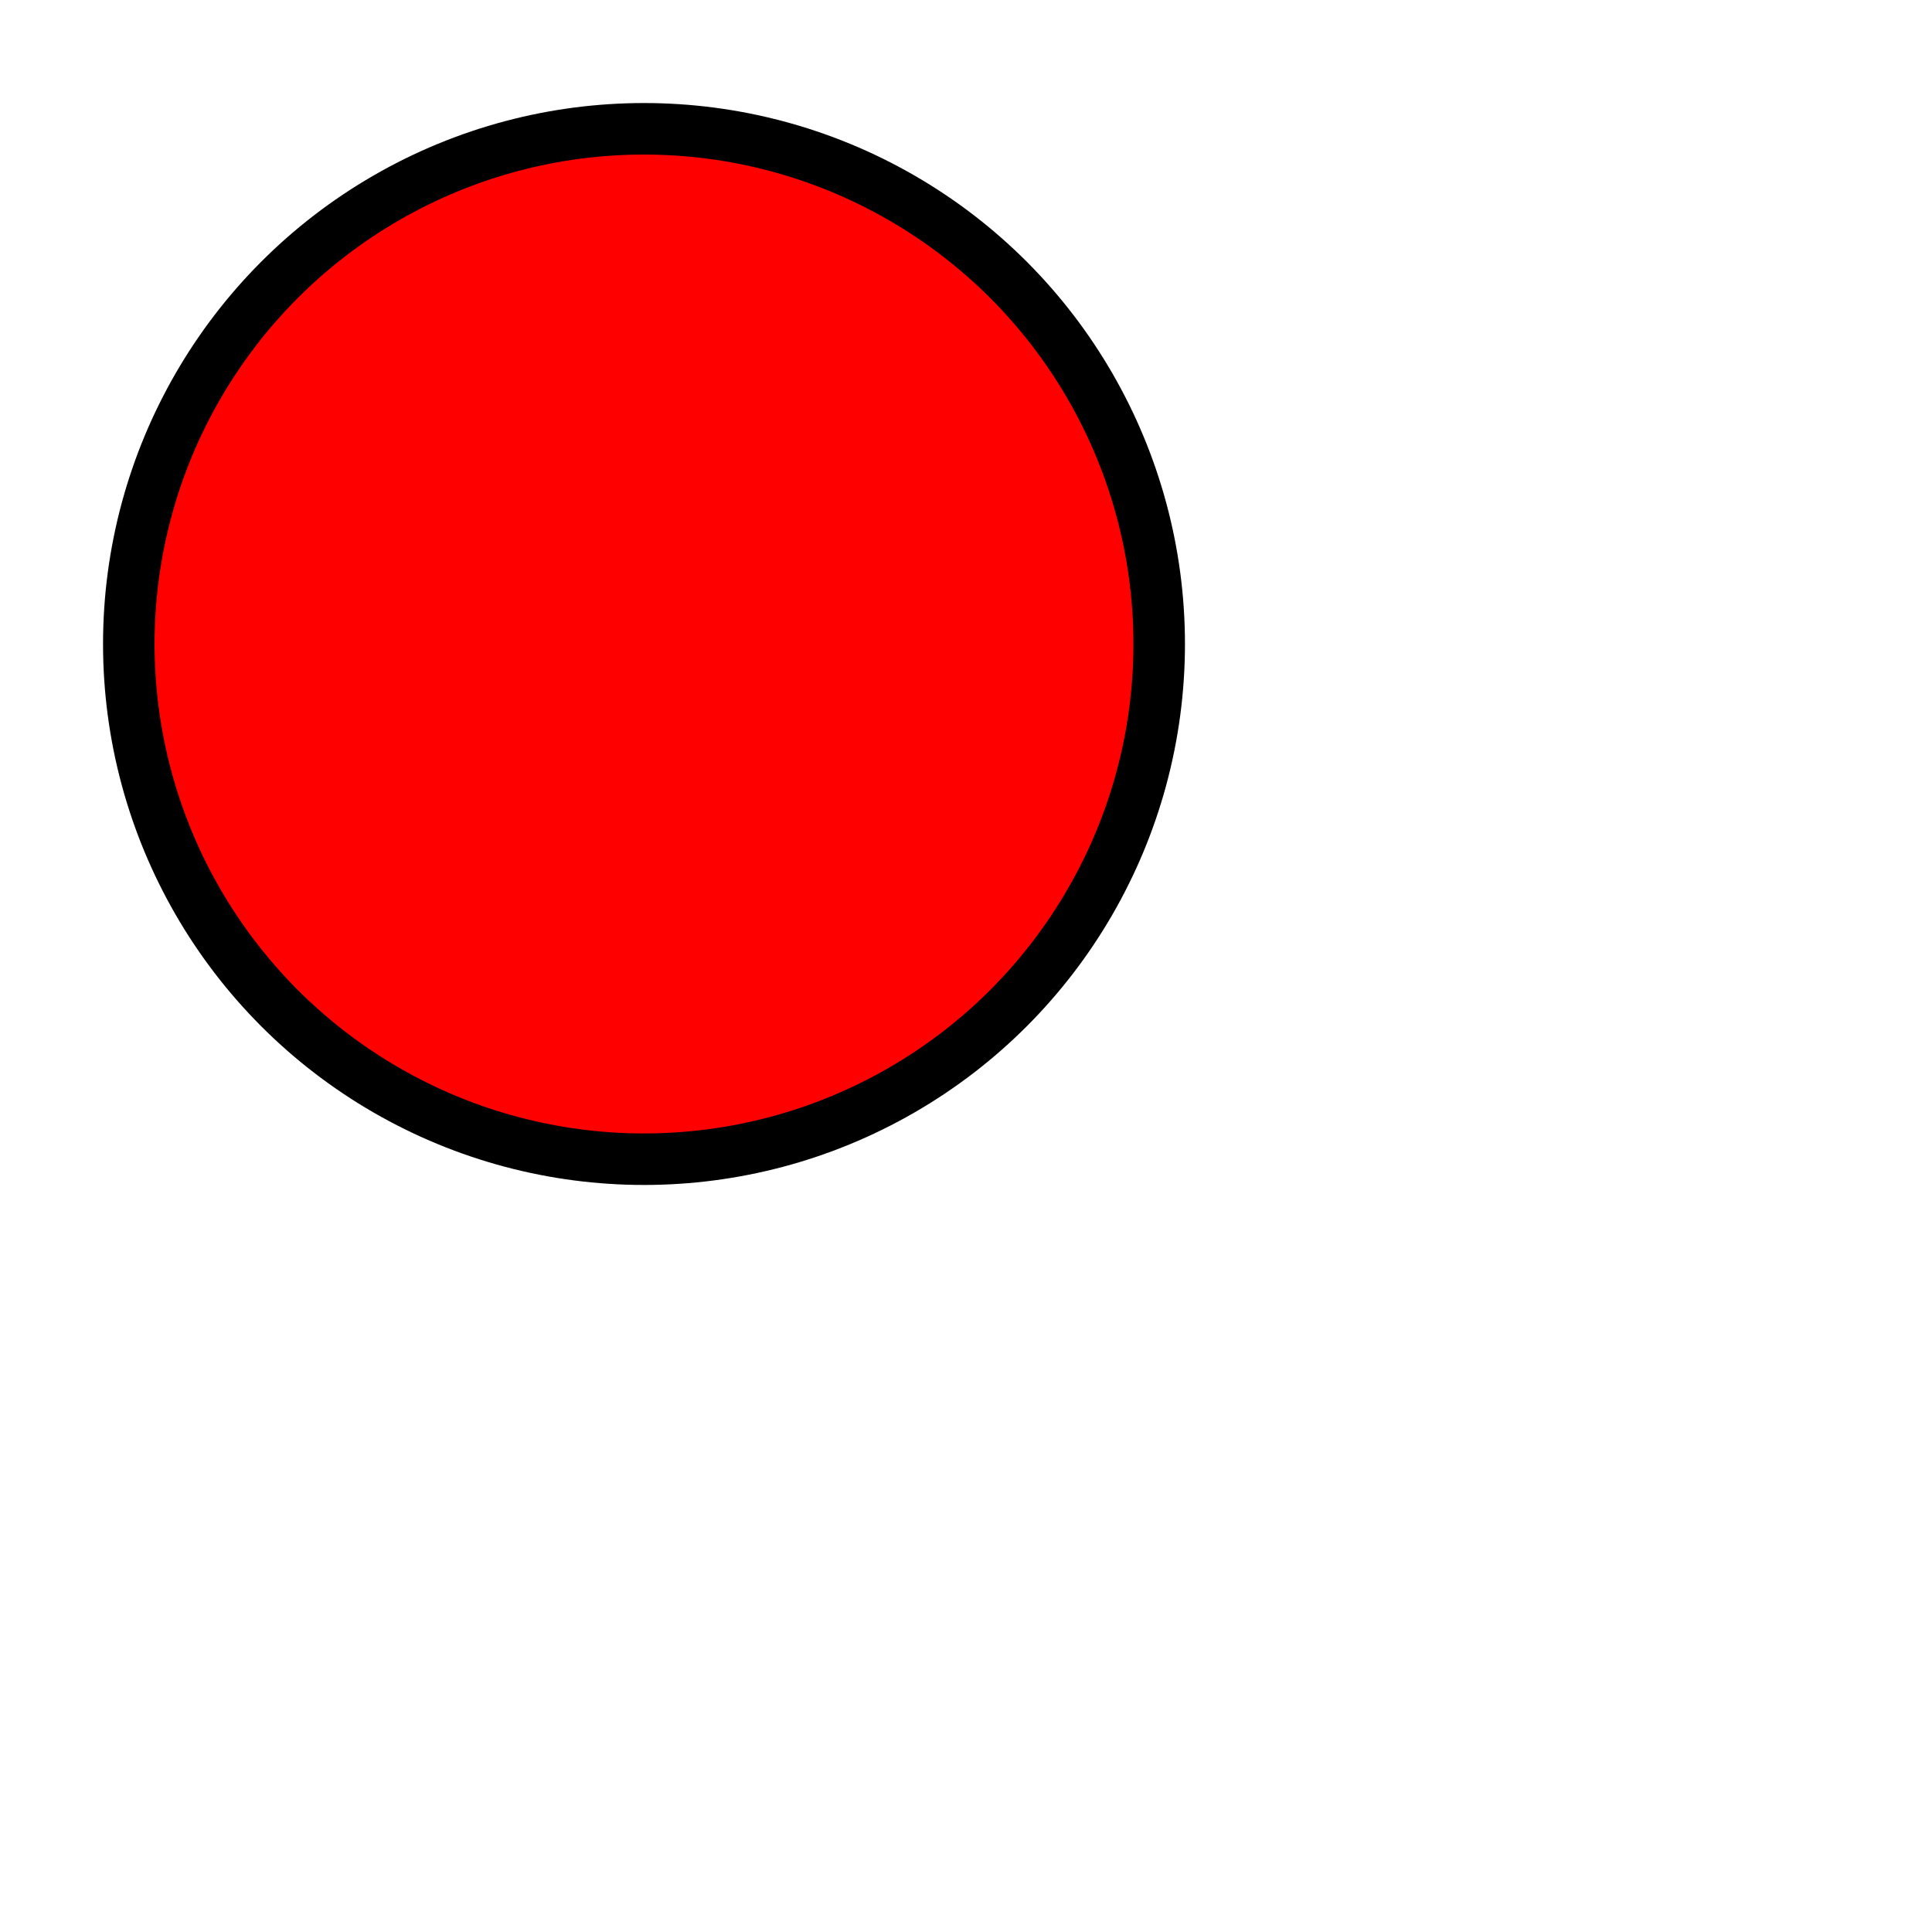 <svg 
        version="1.1" 
        baseProfile="full"
        xmlns="http://www.w3.org/2000/svg"
        width="300px" 
        height="300px">
        <circle 
                cx="100" 
                cy="100" 
                r="80" 
                stroke-width="8" 
                stroke="black" 
                fill="red"
        />
</svg>